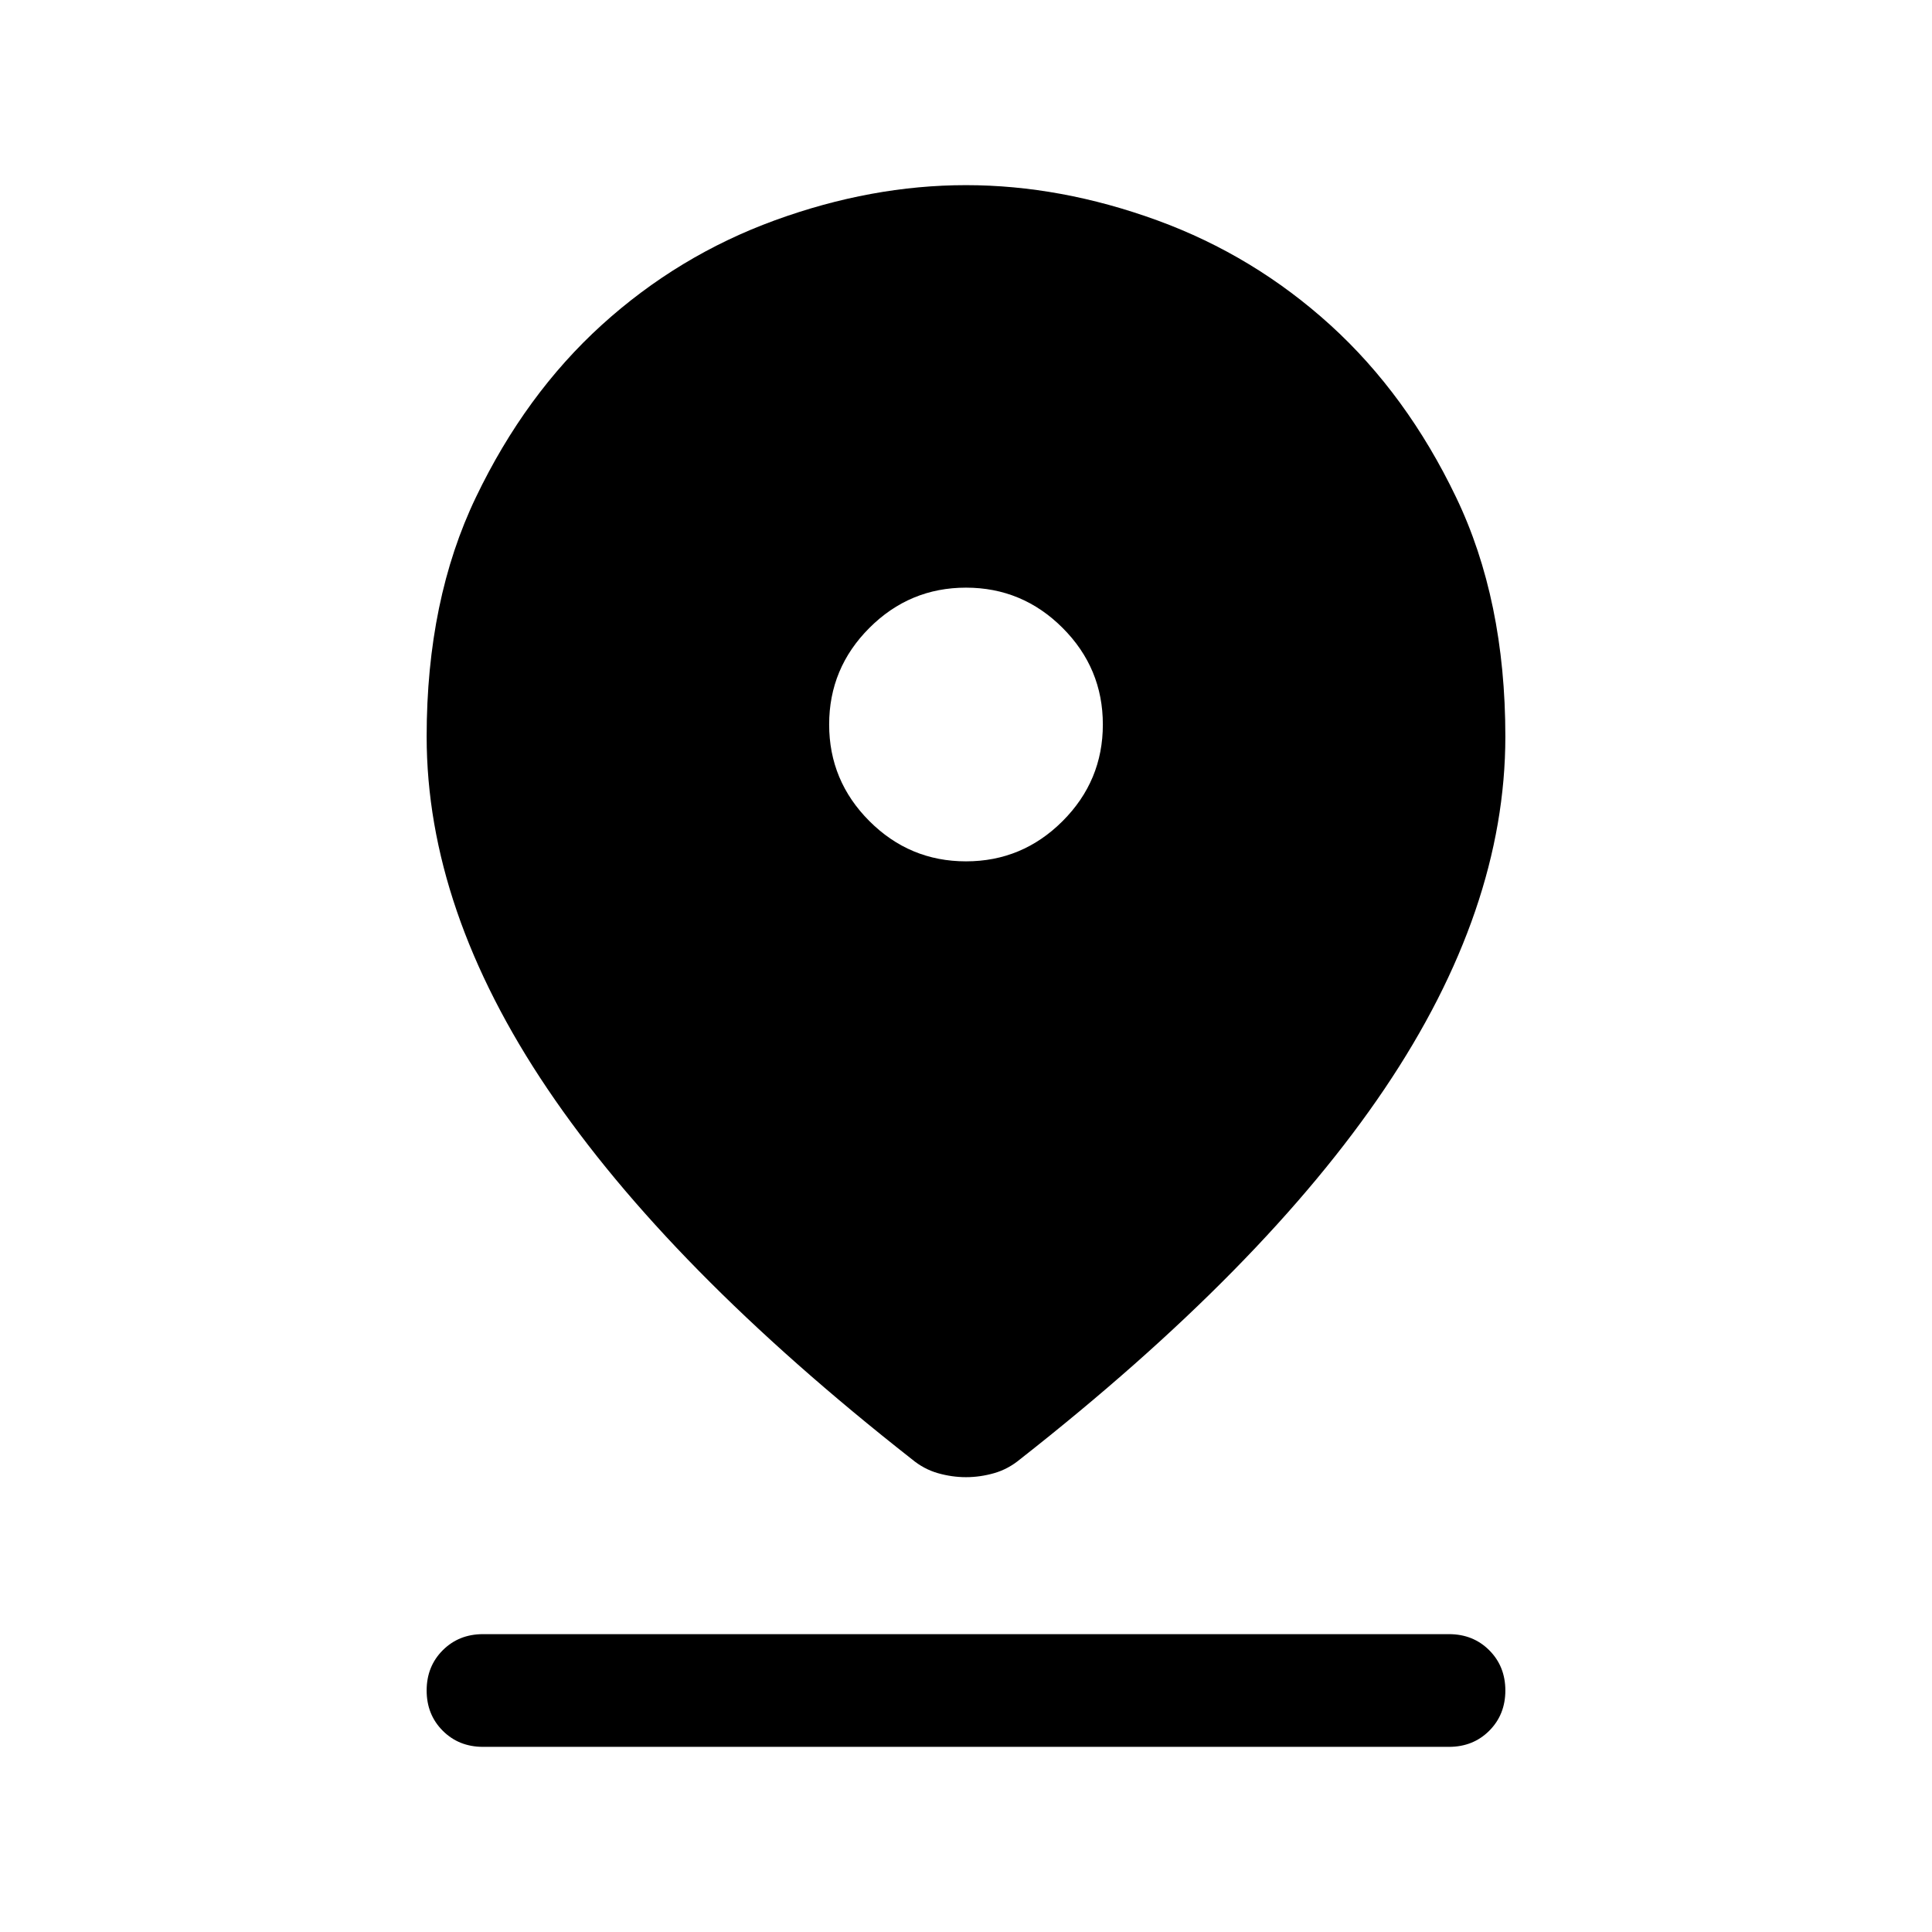 <svg xmlns="http://www.w3.org/2000/svg" height="24" width="24"><path d="M12 18.35Q11.825 18.35 11.65 18.3Q11.475 18.25 11.325 18.125Q8.3 15.75 6.8 13.525Q5.3 11.3 5.3 9.15Q5.3 7.45 5.913 6.175Q6.525 4.9 7.475 4.037Q8.425 3.175 9.625 2.737Q10.825 2.3 12 2.3Q13.175 2.3 14.375 2.737Q15.575 3.175 16.525 4.037Q17.475 4.9 18.087 6.175Q18.7 7.45 18.7 9.15Q18.7 11.3 17.2 13.525Q15.7 15.75 12.675 18.125Q12.525 18.25 12.35 18.3Q12.175 18.35 12 18.35ZM12 10.7Q12.7 10.7 13.2 10.2Q13.7 9.7 13.7 9Q13.7 8.3 13.2 7.8Q12.7 7.3 12 7.3Q11.3 7.3 10.8 7.8Q10.3 8.3 10.3 9Q10.3 9.7 10.8 10.2Q11.3 10.7 12 10.7ZM6 21.7Q5.7 21.7 5.5 21.5Q5.3 21.3 5.3 21Q5.3 20.7 5.5 20.5Q5.7 20.3 6 20.3H18Q18.3 20.3 18.5 20.5Q18.7 20.7 18.7 21Q18.7 21.3 18.5 21.5Q18.3 21.7 18 21.7Z"/></svg>
